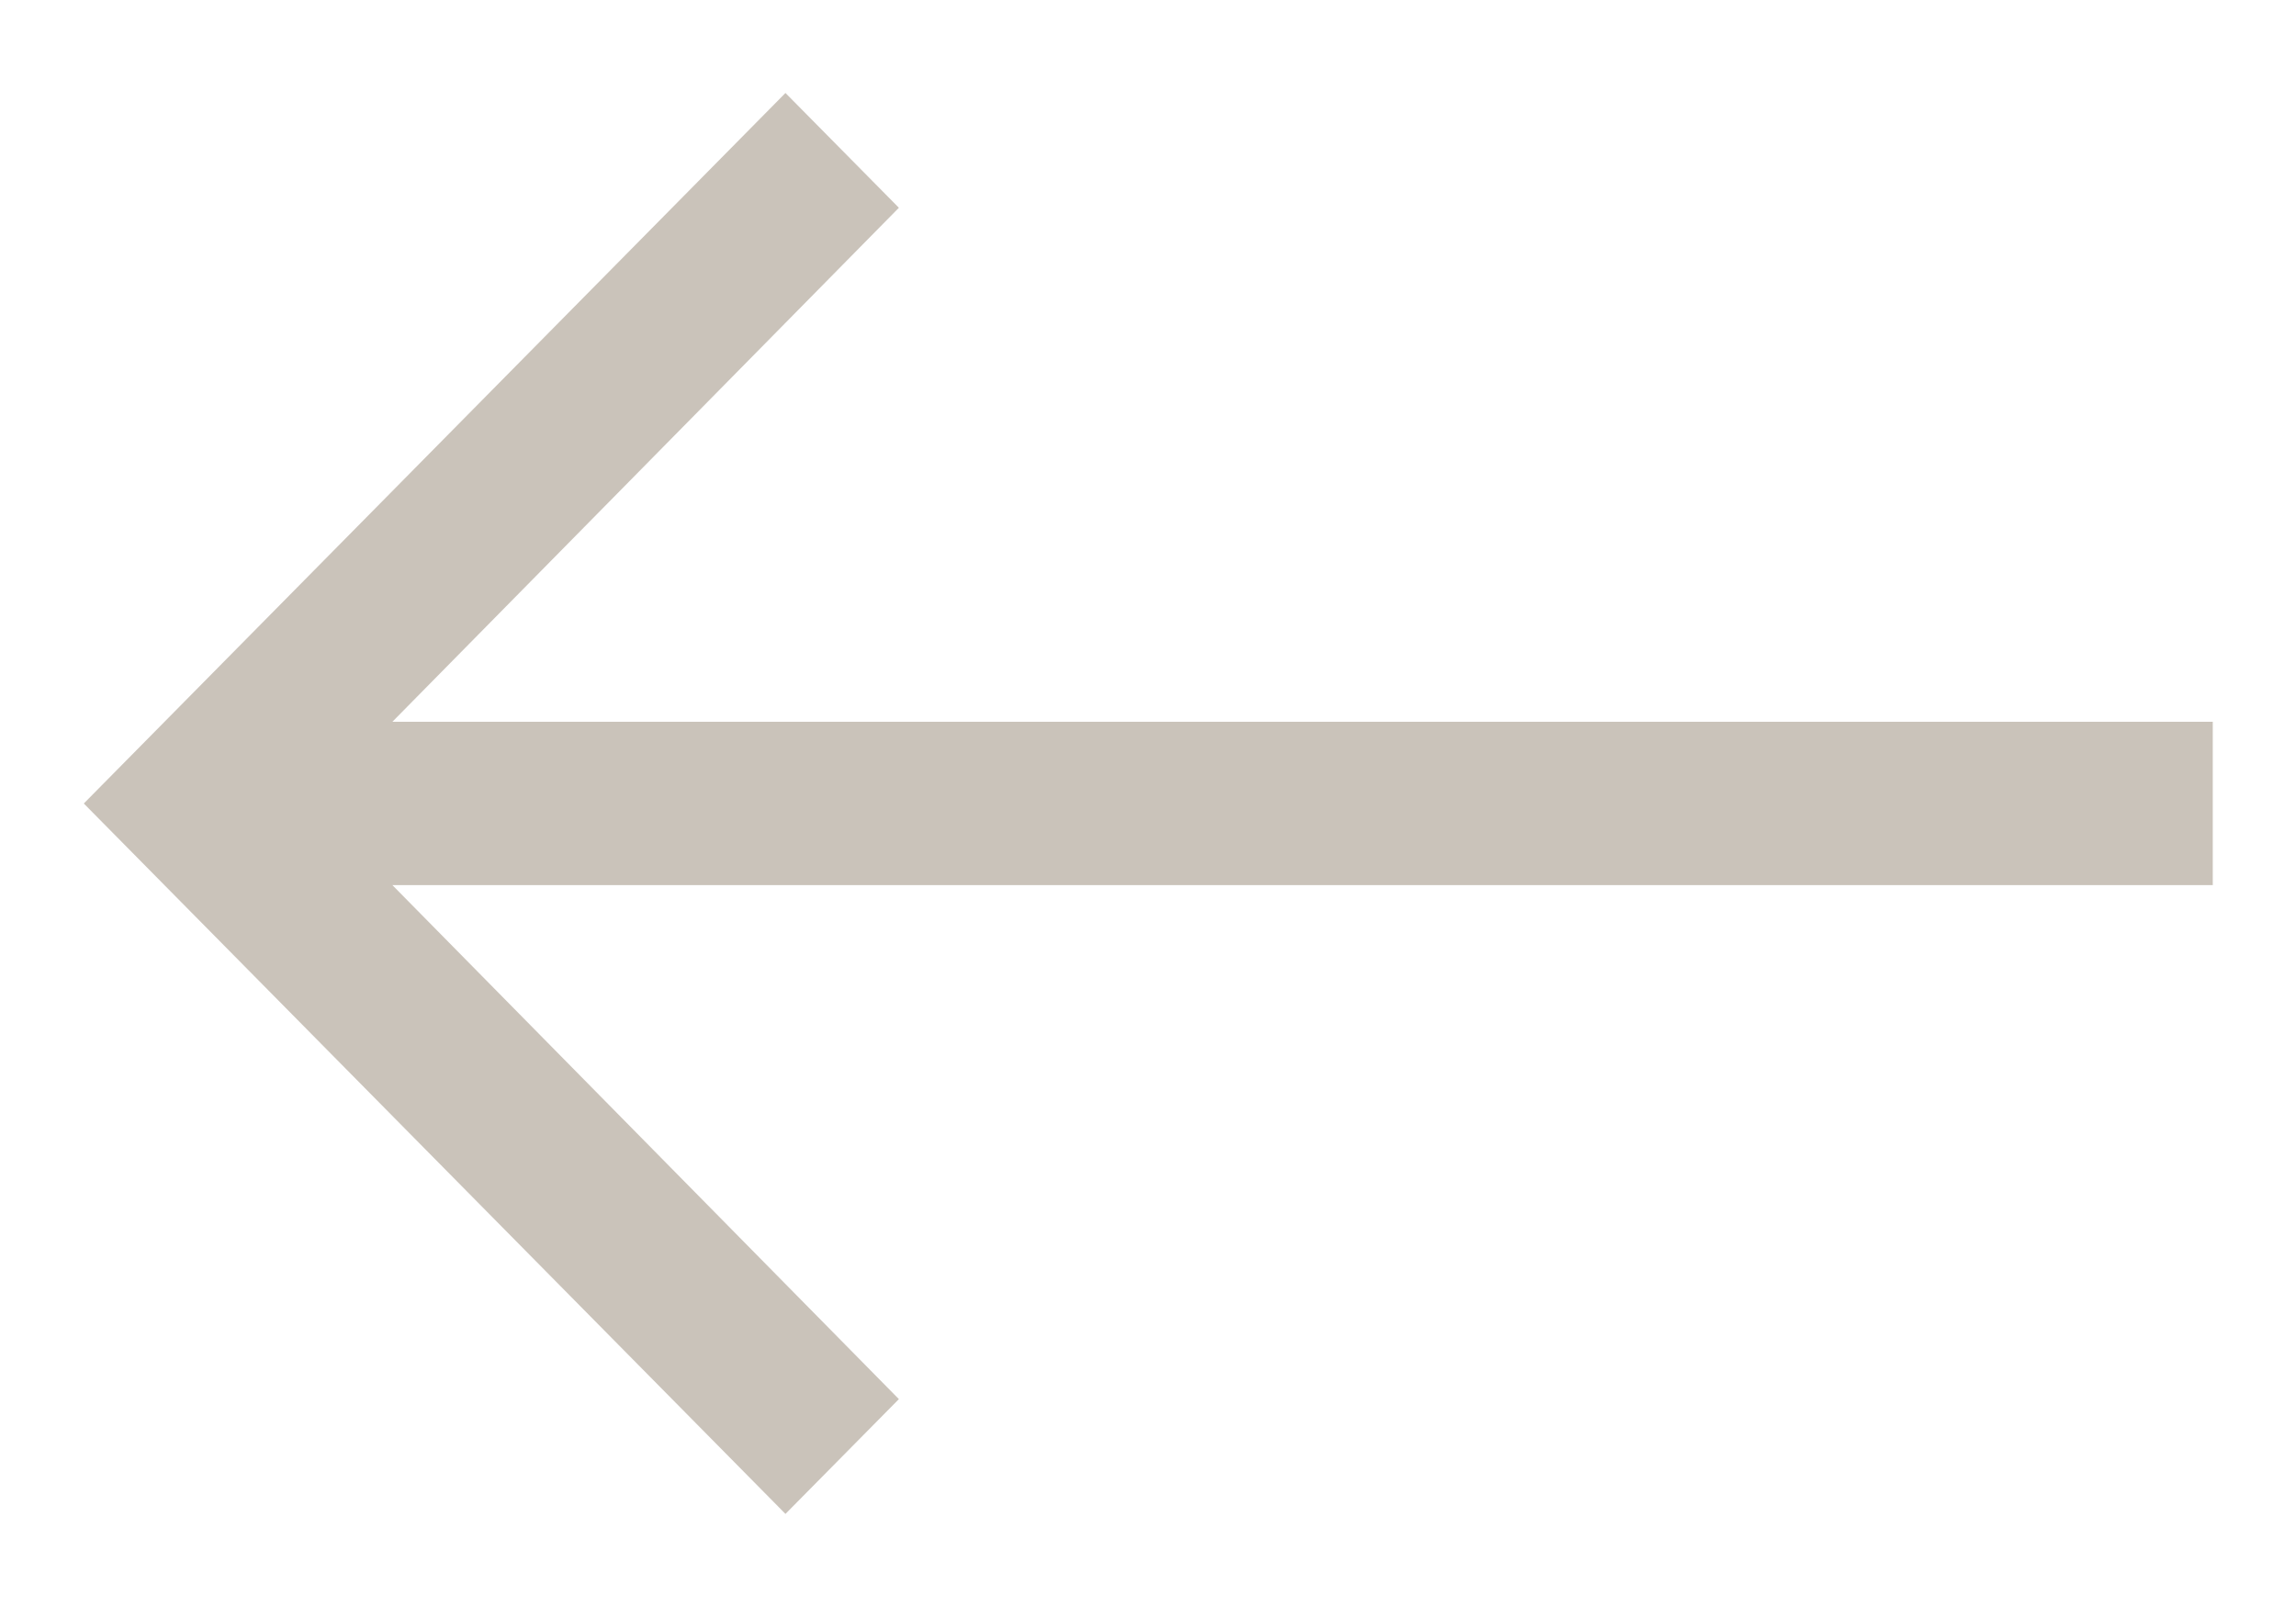 <svg xmlns="http://www.w3.org/2000/svg" width="20" height="14" viewBox="0 0 20 14"><g><g opacity=".5"><path fill="#958776" d="M19.275 6.288v1.423H3.418l4.412 4.478-.988 1L.73 7 6.842.81l.988 1-4.412 4.478z"/></g></g></svg>